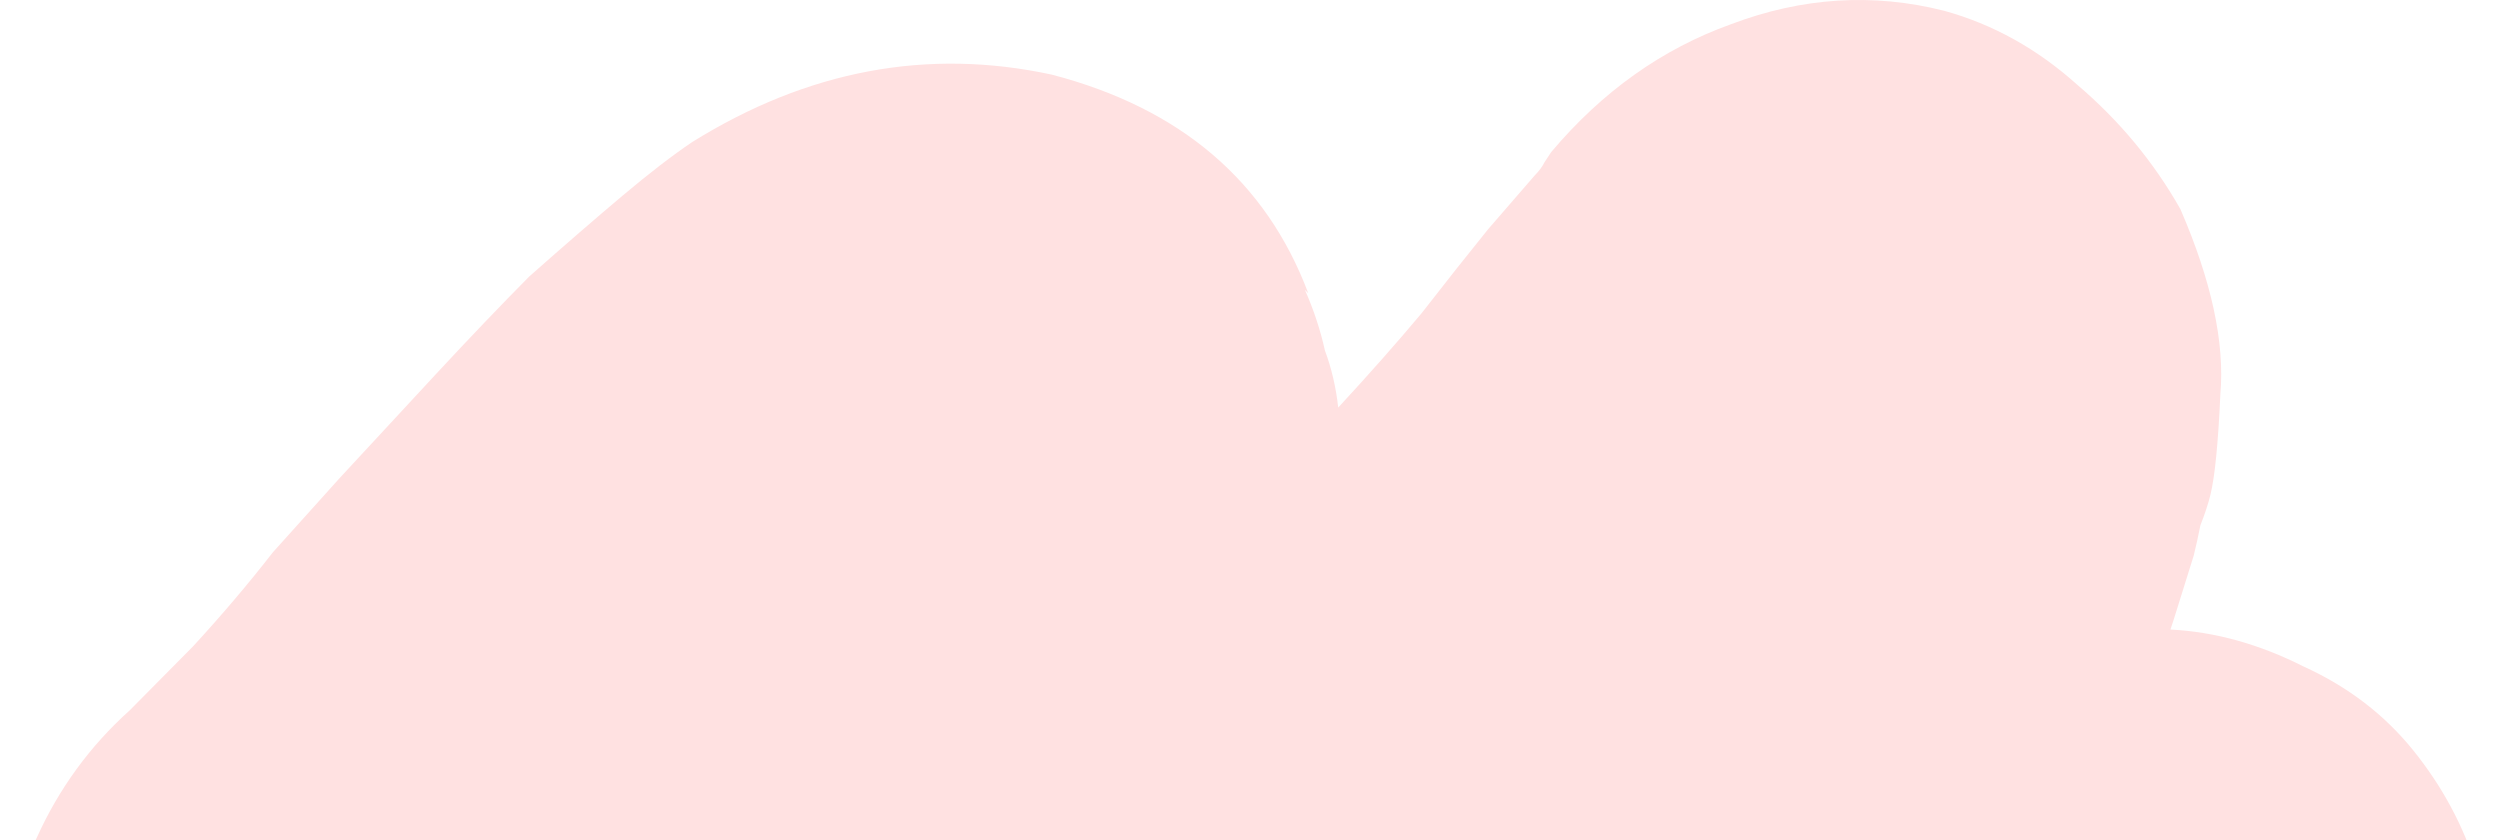<svg width="125" height="42" viewBox="0 0 125 42" fill="none" xmlns="http://www.w3.org/2000/svg">
<path id="Vector" d="M30.626 91C29.405 91 28.24 90.944 27.131 90.832C26.132 90.832 25.355 90.776 24.8 90.664C21.693 89.767 18.919 88.31 16.478 86.292C14.037 84.386 12.206 82.032 10.985 79.23C10.209 77.66 9.709 76.259 9.487 75.026C9.265 73.681 9.154 72.336 9.154 70.991C9.154 69.197 9.321 67.46 9.654 65.778C8.655 65.106 7.601 64.377 6.491 63.592C5.382 62.696 4.55 61.855 3.995 61.07C1.332 57.483 0 53.672 0 49.636C0 46.946 0.61 44.368 1.831 41.902C2.941 39.436 4.494 37.306 6.491 35.512C7.046 34.952 8.1 33.887 9.654 32.317C11.096 30.748 12.428 29.179 13.649 27.609L16.977 23.91C18.531 22.229 20.14 20.491 21.804 18.698C23.469 16.904 25.022 15.279 26.465 13.822C28.24 12.252 29.794 10.907 31.125 9.786C32.457 8.665 33.622 7.768 34.62 7.096C40.391 3.509 46.383 2.388 52.596 3.733C59.032 5.414 63.304 9.057 65.413 14.662L65.246 14.494C65.69 15.503 66.023 16.512 66.245 17.521C66.578 18.418 66.8 19.37 66.911 20.379C68.464 18.698 69.851 17.128 71.072 15.671C72.293 14.102 73.402 12.7 74.401 11.467L76.731 8.777C76.953 8.553 77.119 8.329 77.23 8.105C77.452 7.768 77.563 7.6 77.563 7.6C80.115 4.574 83.111 2.444 86.551 1.211C90.102 -0.135 93.653 -0.359 97.204 0.538C99.645 1.211 101.864 2.444 103.862 4.237C105.97 6.031 107.69 8.105 109.021 10.459C110.575 14.046 111.241 17.128 111.019 19.707C110.908 22.173 110.741 23.854 110.519 24.751C110.408 25.199 110.242 25.704 110.02 26.264C109.909 26.825 109.798 27.329 109.687 27.777L108.688 30.972L108.522 31.477C110.741 31.589 112.961 32.205 115.18 33.326C117.399 34.335 119.23 35.736 120.672 37.53C122.115 39.324 123.169 41.285 123.835 43.415C124.612 45.545 125 47.619 125 49.636C125 55.241 122.725 60.005 118.176 63.929L117.344 64.769C115.013 66.787 112.517 68.805 109.854 70.823C107.301 72.84 104.583 74.746 101.698 76.54C95.151 80.463 88.715 82.425 82.39 82.425C79.727 82.425 77.064 82.032 74.401 81.248C72.403 80.799 70.517 80.014 68.742 78.894C67.077 77.773 65.635 76.484 64.414 75.026C63.083 76.147 61.806 77.212 60.586 78.221C59.365 79.118 57.978 80.071 56.425 81.079H56.591C54.039 82.873 51.598 84.386 49.268 85.619C46.937 86.852 44.718 87.917 42.61 88.814C40.834 89.599 38.837 90.159 36.618 90.496C34.51 90.832 32.512 91 30.626 91Z" fill="#FFE1E1"/>
</svg>
